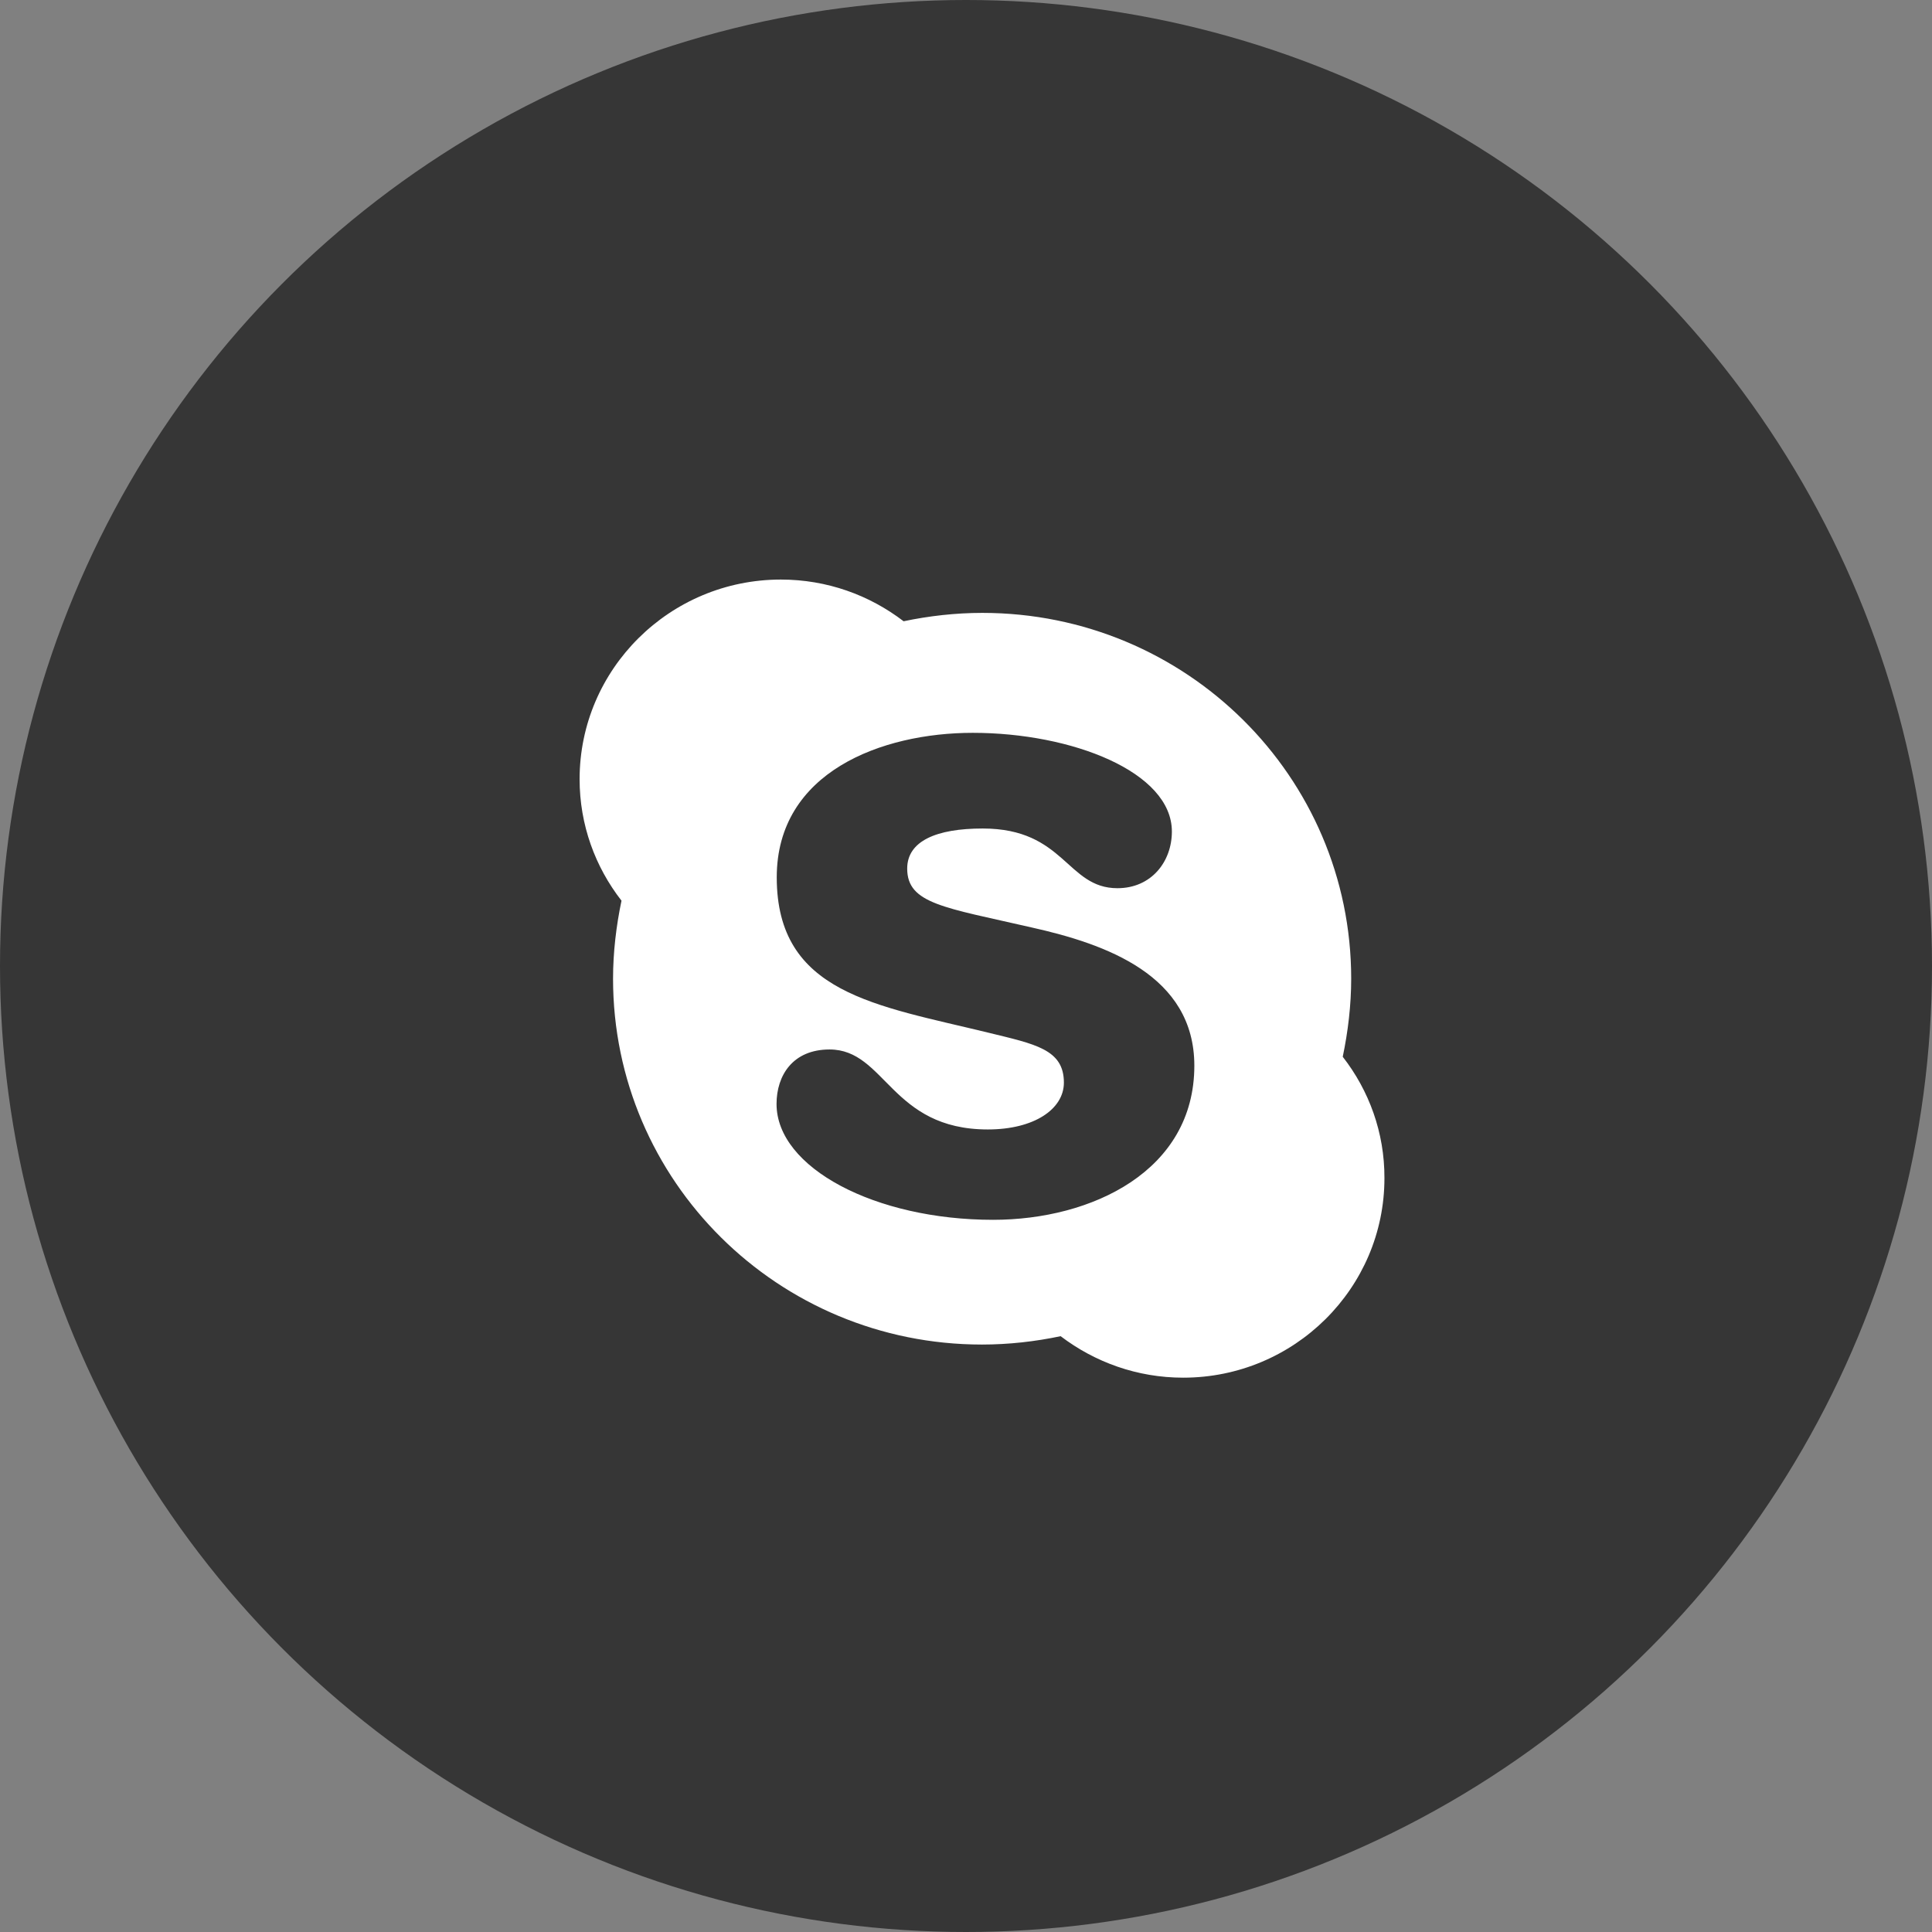 <svg width="48" height="48" viewBox="0 0 48 48" fill="none" xmlns="http://www.w3.org/2000/svg">
<rect x="0" y="0" width="48" height="48" fill="#808080" stroke="none"/>
<circle cx="24" cy="24" r="24" fill="#363636"/>
<path d="M33.36 26.255C33.49 25.635 33.57 24.976 33.57 24.316C33.57 19.291 29.467 15.227 24.405 15.227C23.74 15.227 23.079 15.303 22.45 15.435C21.601 14.785 20.548 14.399 19.4 14.399C16.642 14.399 14.4 16.622 14.4 19.358C14.4 20.495 14.789 21.54 15.441 22.377C15.311 22.997 15.231 23.656 15.231 24.316C15.231 29.341 19.333 33.405 24.396 33.405C25.061 33.405 25.722 33.33 26.351 33.197C27.2 33.843 28.253 34.228 29.396 34.228C32.155 34.228 34.396 32.006 34.396 29.27C34.4 28.137 34.012 27.092 33.36 26.255ZM24.673 30.306C21.744 30.306 19.293 29.013 19.293 27.428C19.293 26.72 19.695 26.074 20.61 26.074C22.003 26.074 22.133 28.061 24.543 28.061C25.691 28.061 26.432 27.557 26.432 26.897C26.432 26.069 25.717 25.941 24.557 25.657C21.767 24.976 19.298 24.683 19.298 21.797C19.298 19.176 21.914 18.207 24.168 18.207C26.628 18.207 29.115 19.176 29.115 20.659C29.115 21.407 28.606 22.067 27.762 22.067C26.499 22.067 26.458 20.584 24.414 20.584C23.267 20.584 22.539 20.894 22.539 21.58C22.539 22.457 23.467 22.545 25.624 23.041C27.472 23.453 29.673 24.227 29.673 26.477C29.673 29.093 27.124 30.306 24.673 30.306Z" fill="white"/>
</svg>
